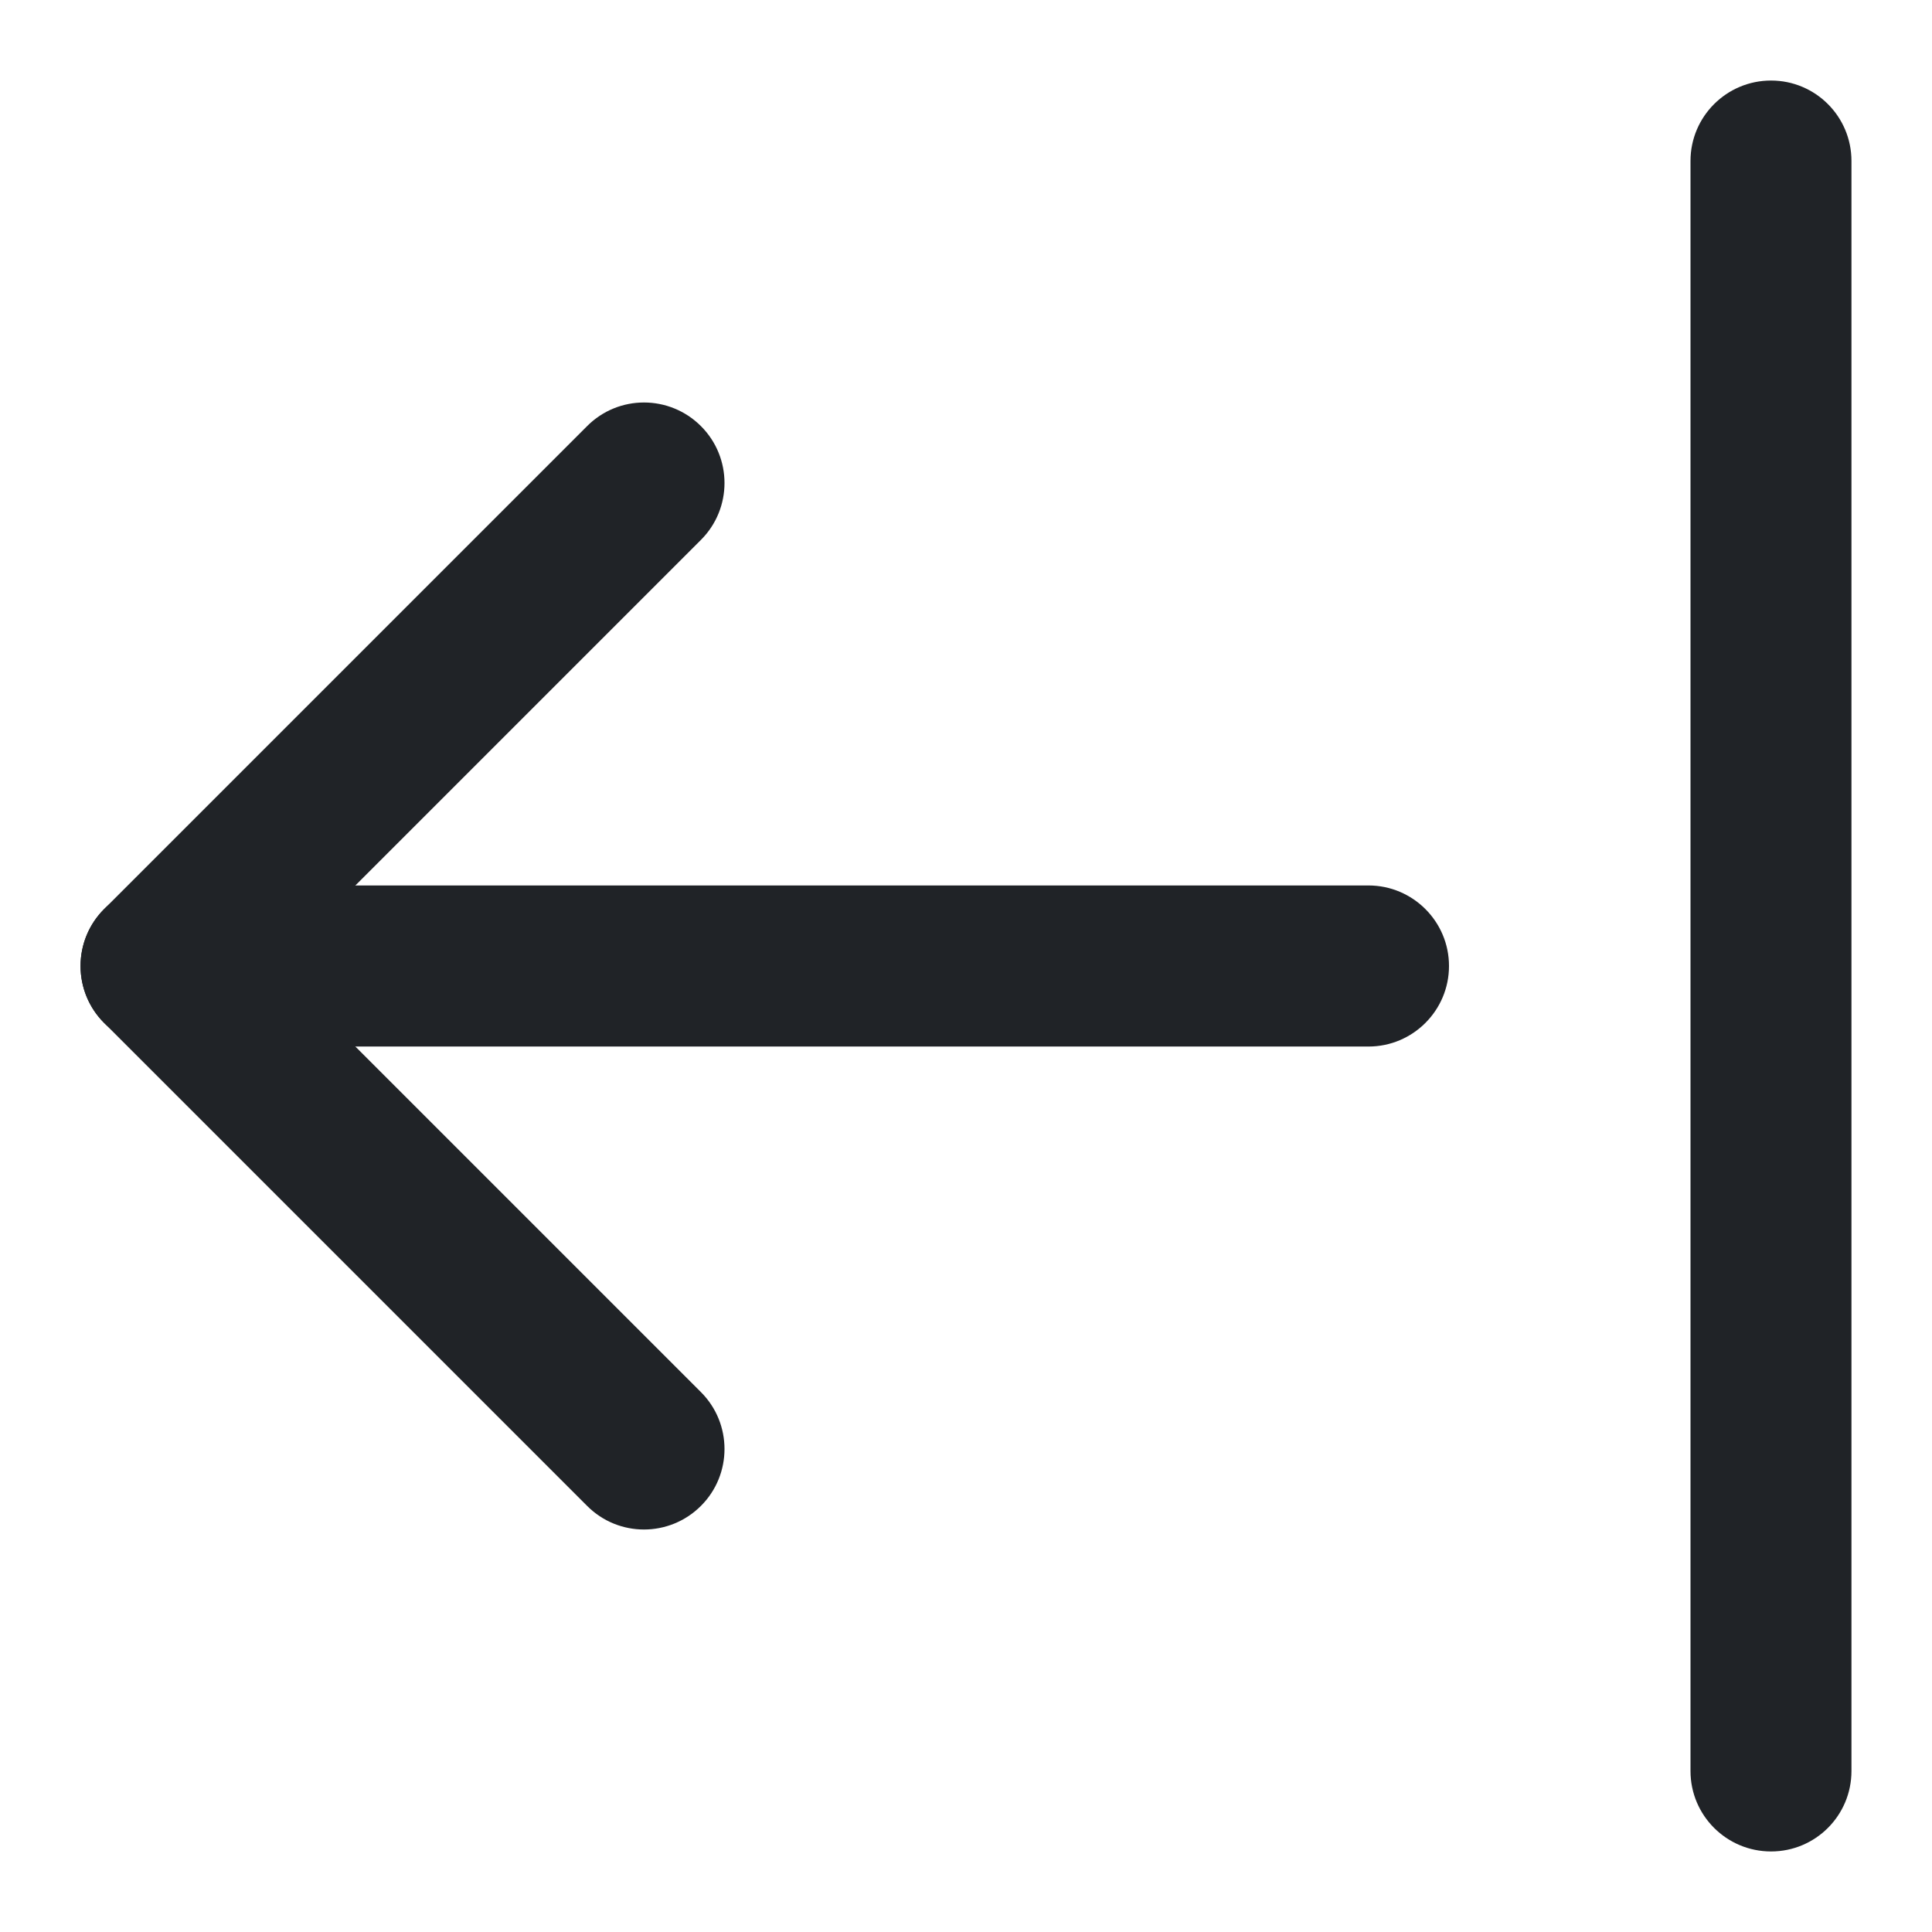 <svg width="16" height="16" viewBox="0 0 16 16" fill="none" xmlns="http://www.w3.org/2000/svg">
<g clip-path="url(#clip0_3_3764)">
<path fill-rule="evenodd" clip-rule="evenodd" d="M0.667 8C0.667 7.632 0.965 7.333 1.333 7.333H11.333C11.701 7.333 12 7.632 12 8C12 8.368 11.701 8.667 11.333 8.667H1.333C0.965 8.667 0.667 8.368 0.667 8Z" fill="#202327"/>
<path fill-rule="evenodd" clip-rule="evenodd" d="M5.805 3.529C6.065 3.789 6.065 4.211 5.805 4.471L2.276 8L5.805 11.529C6.065 11.789 6.065 12.211 5.805 12.471C5.544 12.732 5.122 12.732 4.862 12.471L0.862 8.471C0.602 8.211 0.602 7.789 0.862 7.529L4.862 3.529C5.122 3.268 5.544 3.268 5.805 3.529Z" fill="#202327"/>
<path fill-rule="evenodd" clip-rule="evenodd" d="M14.667 0.667C15.035 0.667 15.333 0.965 15.333 1.333V14.667C15.333 15.035 15.035 15.333 14.667 15.333C14.299 15.333 14 15.035 14 14.667V1.333C14 0.965 14.299 0.667 14.667 0.667Z" fill="#202327"/>
</g>
<defs>
<clipPath id="clip0_3_3764">
<rect width="16" height="16" fill="white"/>
</clipPath>
</defs>
</svg>
